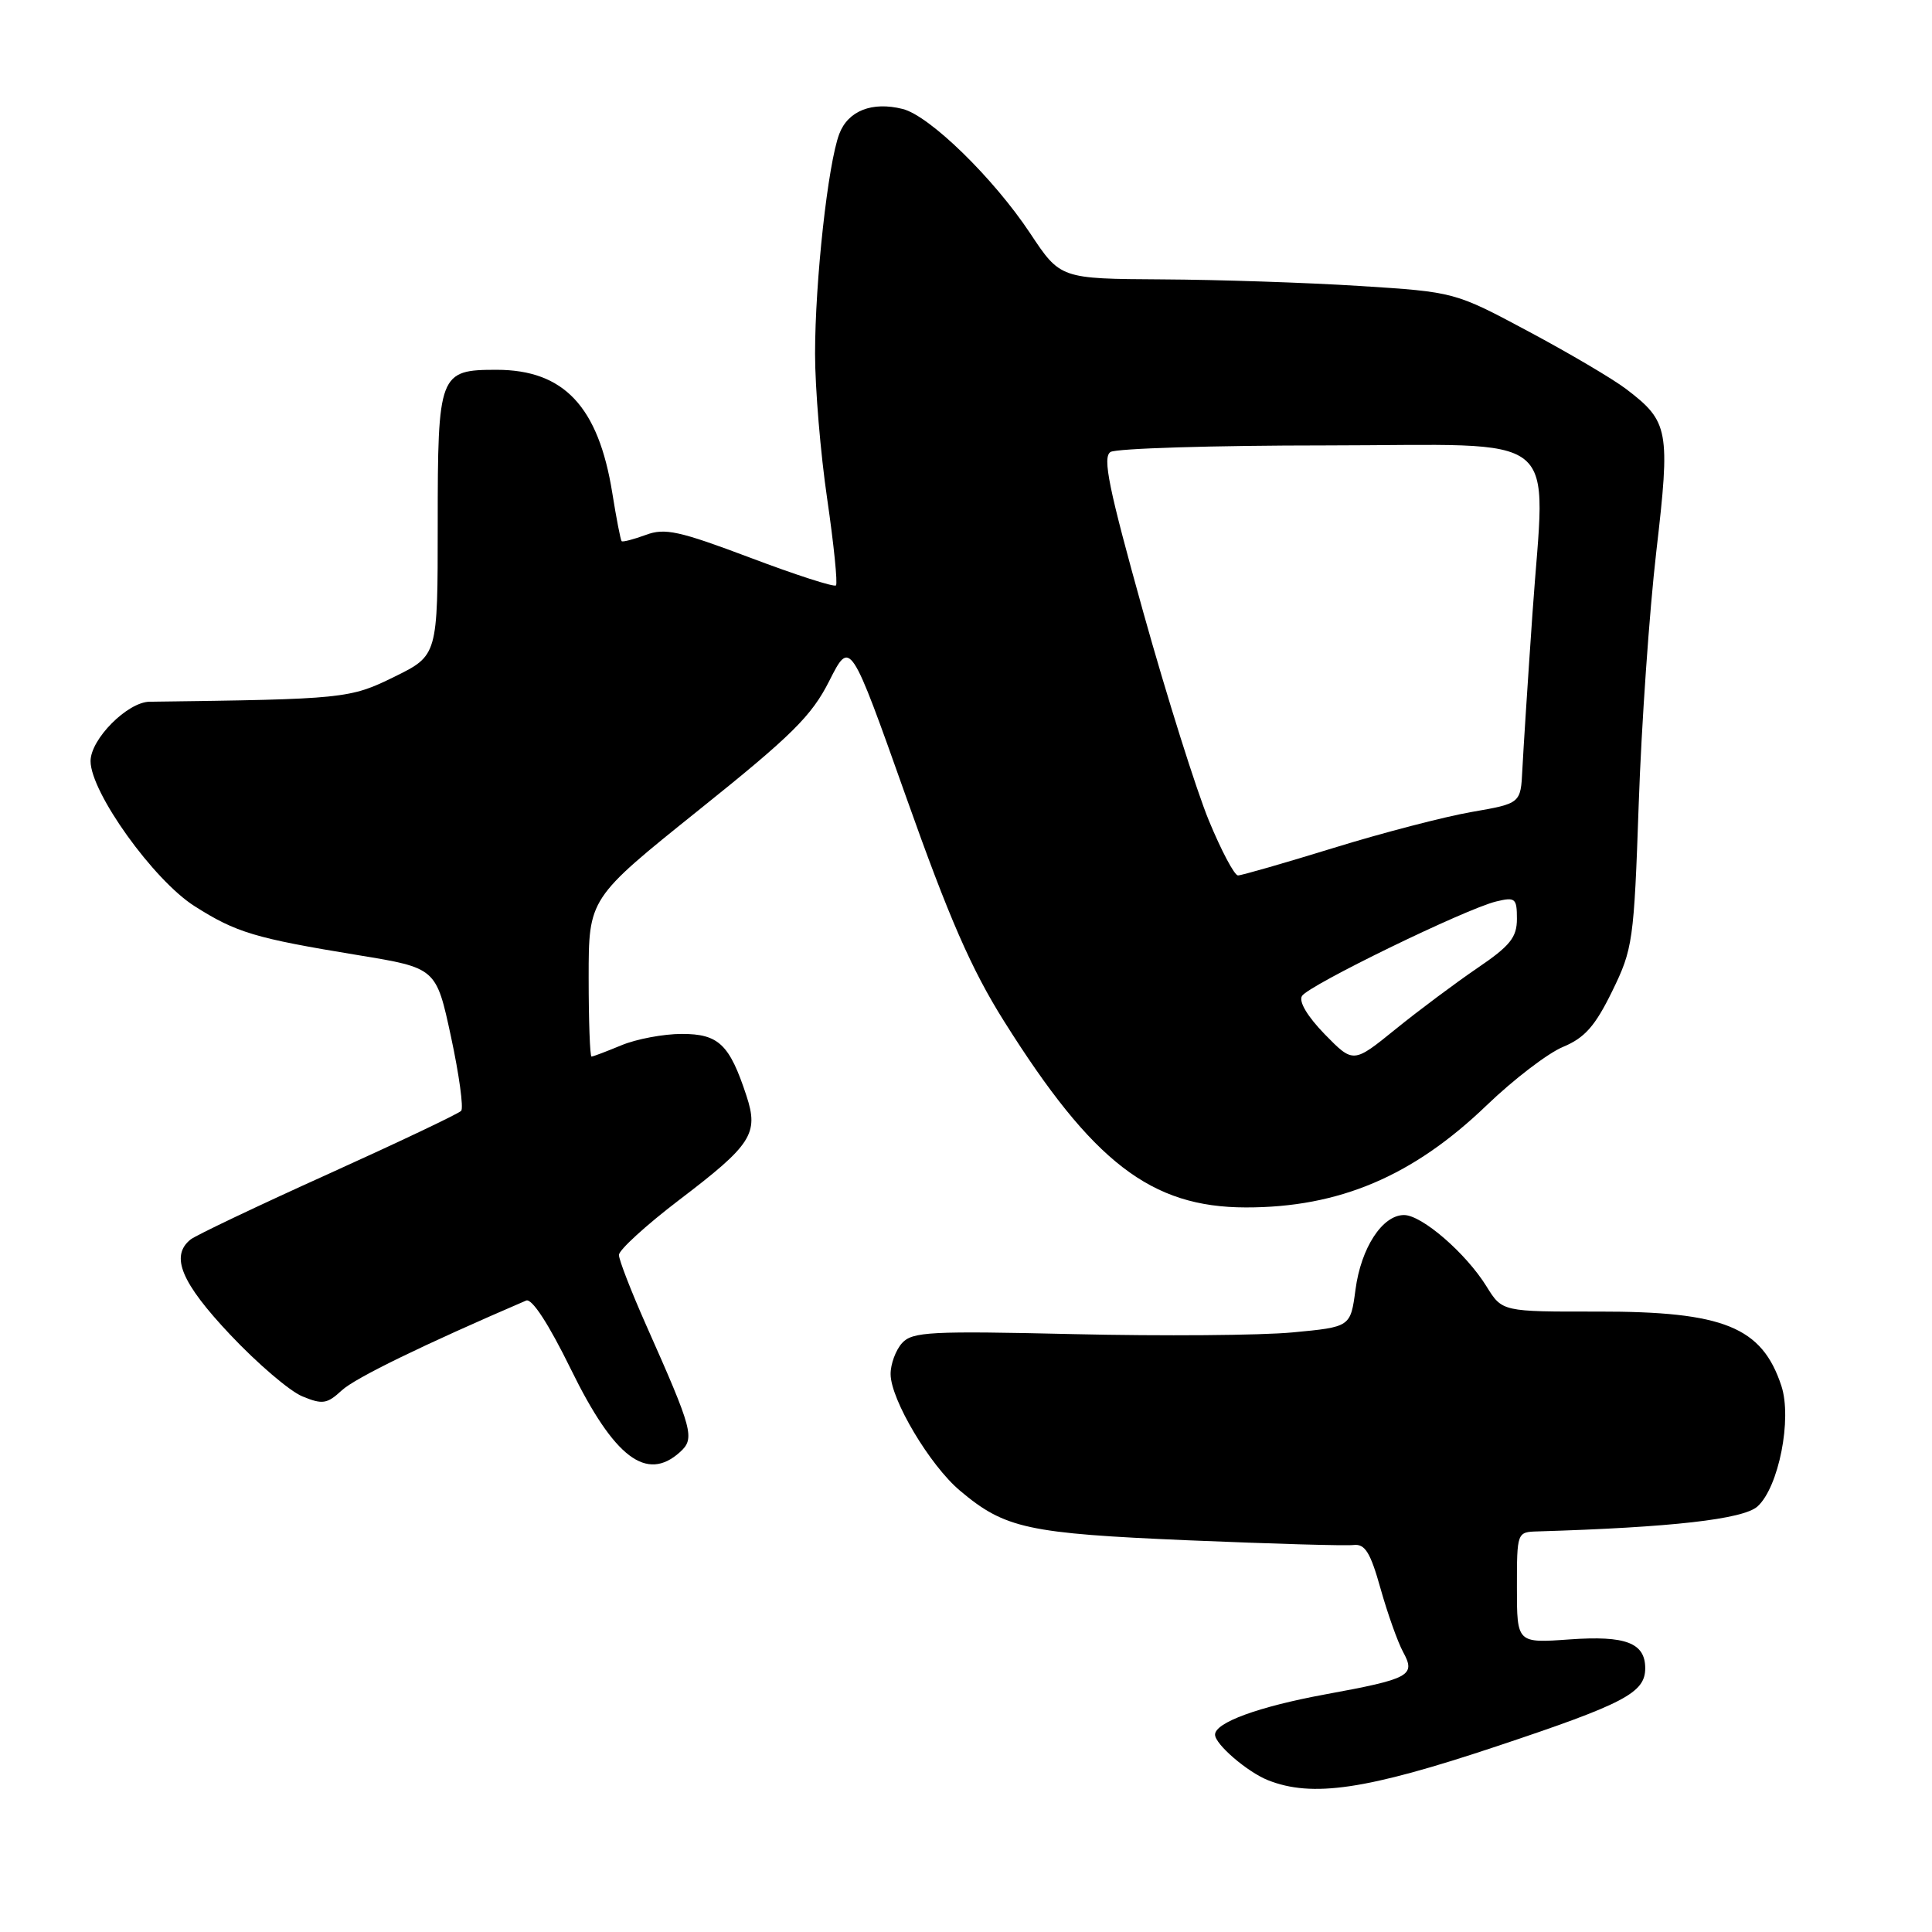 <?xml version="1.0" encoding="UTF-8" standalone="no"?>
<!DOCTYPE svg PUBLIC "-//W3C//DTD SVG 1.1//EN" "http://www.w3.org/Graphics/SVG/1.1/DTD/svg11.dtd" >
<svg xmlns="http://www.w3.org/2000/svg" xmlns:xlink="http://www.w3.org/1999/xlink" version="1.1" viewBox="0 0 256 256">
 <g >
 <path fill="currentColor"
d=" M 198.27 231.41 C 215.25 225.75 218.00 224.31 218.00 221.05 C 218.00 217.69 215.42 216.70 207.99 217.23 C 201.00 217.73 201.00 217.73 201.00 210.37 C 201.00 203.02 201.01 203.00 203.75 202.92 C 221.43 202.39 231.00 201.31 232.88 199.61 C 235.69 197.07 237.48 188.00 236.04 183.63 C 233.47 175.83 228.41 173.77 211.77 173.79 C 199.05 173.81 199.05 173.81 196.98 170.47 C 194.26 166.07 188.41 161.00 186.04 161.00 C 183.17 161.00 180.34 165.35 179.61 170.88 C 178.95 175.83 178.95 175.83 171.28 176.55 C 167.06 176.95 154.03 177.05 142.33 176.78 C 123.26 176.34 120.89 176.46 119.52 177.97 C 118.69 178.90 118.00 180.75 118.01 182.08 C 118.02 185.44 123.21 194.16 127.19 197.51 C 133.15 202.54 136.15 203.19 157.50 204.10 C 168.50 204.56 178.34 204.85 179.37 204.72 C 180.87 204.55 181.59 205.71 182.93 210.50 C 183.86 213.80 185.20 217.57 185.91 218.88 C 187.63 222.03 186.86 222.45 175.57 224.52 C 166.75 226.15 161.00 228.25 161.00 229.85 C 161.00 231.12 165.26 234.78 168.00 235.88 C 173.86 238.21 181.03 237.16 198.27 231.41 Z  M 90.10 192.41 C 92.11 190.59 91.83 189.56 85.58 175.50 C 83.63 171.10 82.02 166.96 82.01 166.29 C 82.01 165.63 85.59 162.36 89.98 159.01 C 99.61 151.69 100.56 150.22 98.91 145.20 C 96.67 138.38 95.23 137.00 90.35 137.00 C 87.92 137.00 84.32 137.68 82.35 138.50 C 80.37 139.32 78.59 140.00 78.38 140.00 C 78.17 140.00 78.00 135.28 78.00 129.52 C 78.00 119.04 78.00 119.04 92.56 107.36 C 104.92 97.46 107.55 94.86 109.89 90.21 C 112.66 84.74 112.66 84.74 120.05 105.56 C 125.76 121.67 128.70 128.41 133.05 135.33 C 144.80 154.03 152.51 159.97 165.07 159.99 C 177.43 160.01 187.22 155.86 197.00 146.45 C 200.57 143.02 205.13 139.53 207.13 138.71 C 209.98 137.52 211.36 135.97 213.62 131.35 C 216.36 125.74 216.51 124.72 217.14 106.50 C 217.50 96.05 218.55 81.01 219.47 73.07 C 221.34 56.99 221.13 55.86 215.49 51.56 C 213.75 50.23 207.93 46.80 202.54 43.92 C 192.76 38.69 192.76 38.69 180.13 37.89 C 173.18 37.45 161.43 37.06 154.00 37.02 C 140.50 36.94 140.50 36.94 136.50 30.91 C 131.65 23.60 123.17 15.33 119.61 14.44 C 115.56 13.42 112.37 14.68 111.21 17.74 C 109.71 21.69 108.00 37.22 108.00 46.89 C 108.00 51.42 108.72 60.08 109.61 66.13 C 110.49 72.17 111.01 77.32 110.77 77.57 C 110.52 77.82 105.41 76.17 99.41 73.90 C 89.98 70.35 88.10 69.93 85.57 70.88 C 83.95 71.47 82.52 71.85 82.37 71.71 C 82.23 71.57 81.67 68.69 81.13 65.31 C 79.29 53.87 74.72 49.01 65.82 49.00 C 58.18 49.00 58.00 49.47 58.00 69.50 C 58.00 86.85 58.00 86.85 52.25 89.68 C 46.35 92.58 45.62 92.65 19.83 92.98 C 16.89 93.02 12.00 97.94 12.00 100.85 C 12.00 104.98 20.35 116.63 25.78 120.07 C 31.30 123.58 33.78 124.32 47.44 126.56 C 57.80 128.26 57.80 128.26 59.76 137.38 C 60.84 142.40 61.44 146.81 61.11 147.19 C 60.77 147.57 52.85 151.33 43.50 155.56 C 34.15 159.78 25.94 163.69 25.25 164.24 C 22.53 166.43 24.00 169.96 30.51 176.86 C 34.09 180.66 38.38 184.33 40.05 185.02 C 42.73 186.13 43.33 186.04 45.29 184.23 C 47.06 182.59 56.05 178.21 69.72 172.33 C 70.48 172.01 72.70 175.42 75.67 181.48 C 81.39 193.16 85.68 196.41 90.10 192.41 Z  M 175.54 137.05 C 173.24 134.68 172.06 132.71 172.52 131.97 C 173.40 130.55 194.20 120.43 198.25 119.45 C 200.78 118.84 201.00 119.02 201.00 121.75 C 201.00 124.21 200.10 125.33 195.75 128.28 C 192.86 130.25 187.98 133.89 184.91 136.38 C 179.32 140.91 179.32 140.91 175.54 137.05 Z  M 160.19 108.75 C 158.54 104.76 154.62 92.33 151.49 81.12 C 146.90 64.67 146.06 60.58 147.15 59.89 C 147.89 59.42 160.73 59.02 175.67 59.02 C 207.71 59.00 204.76 56.60 203.06 81.29 C 202.44 90.20 201.84 99.52 201.72 101.98 C 201.50 106.46 201.50 106.46 195.00 107.59 C 191.43 108.21 183.19 110.35 176.69 112.36 C 170.20 114.36 164.50 116.00 164.04 116.00 C 163.57 116.00 161.84 112.74 160.19 108.75 Z "/>
</g>
</svg>